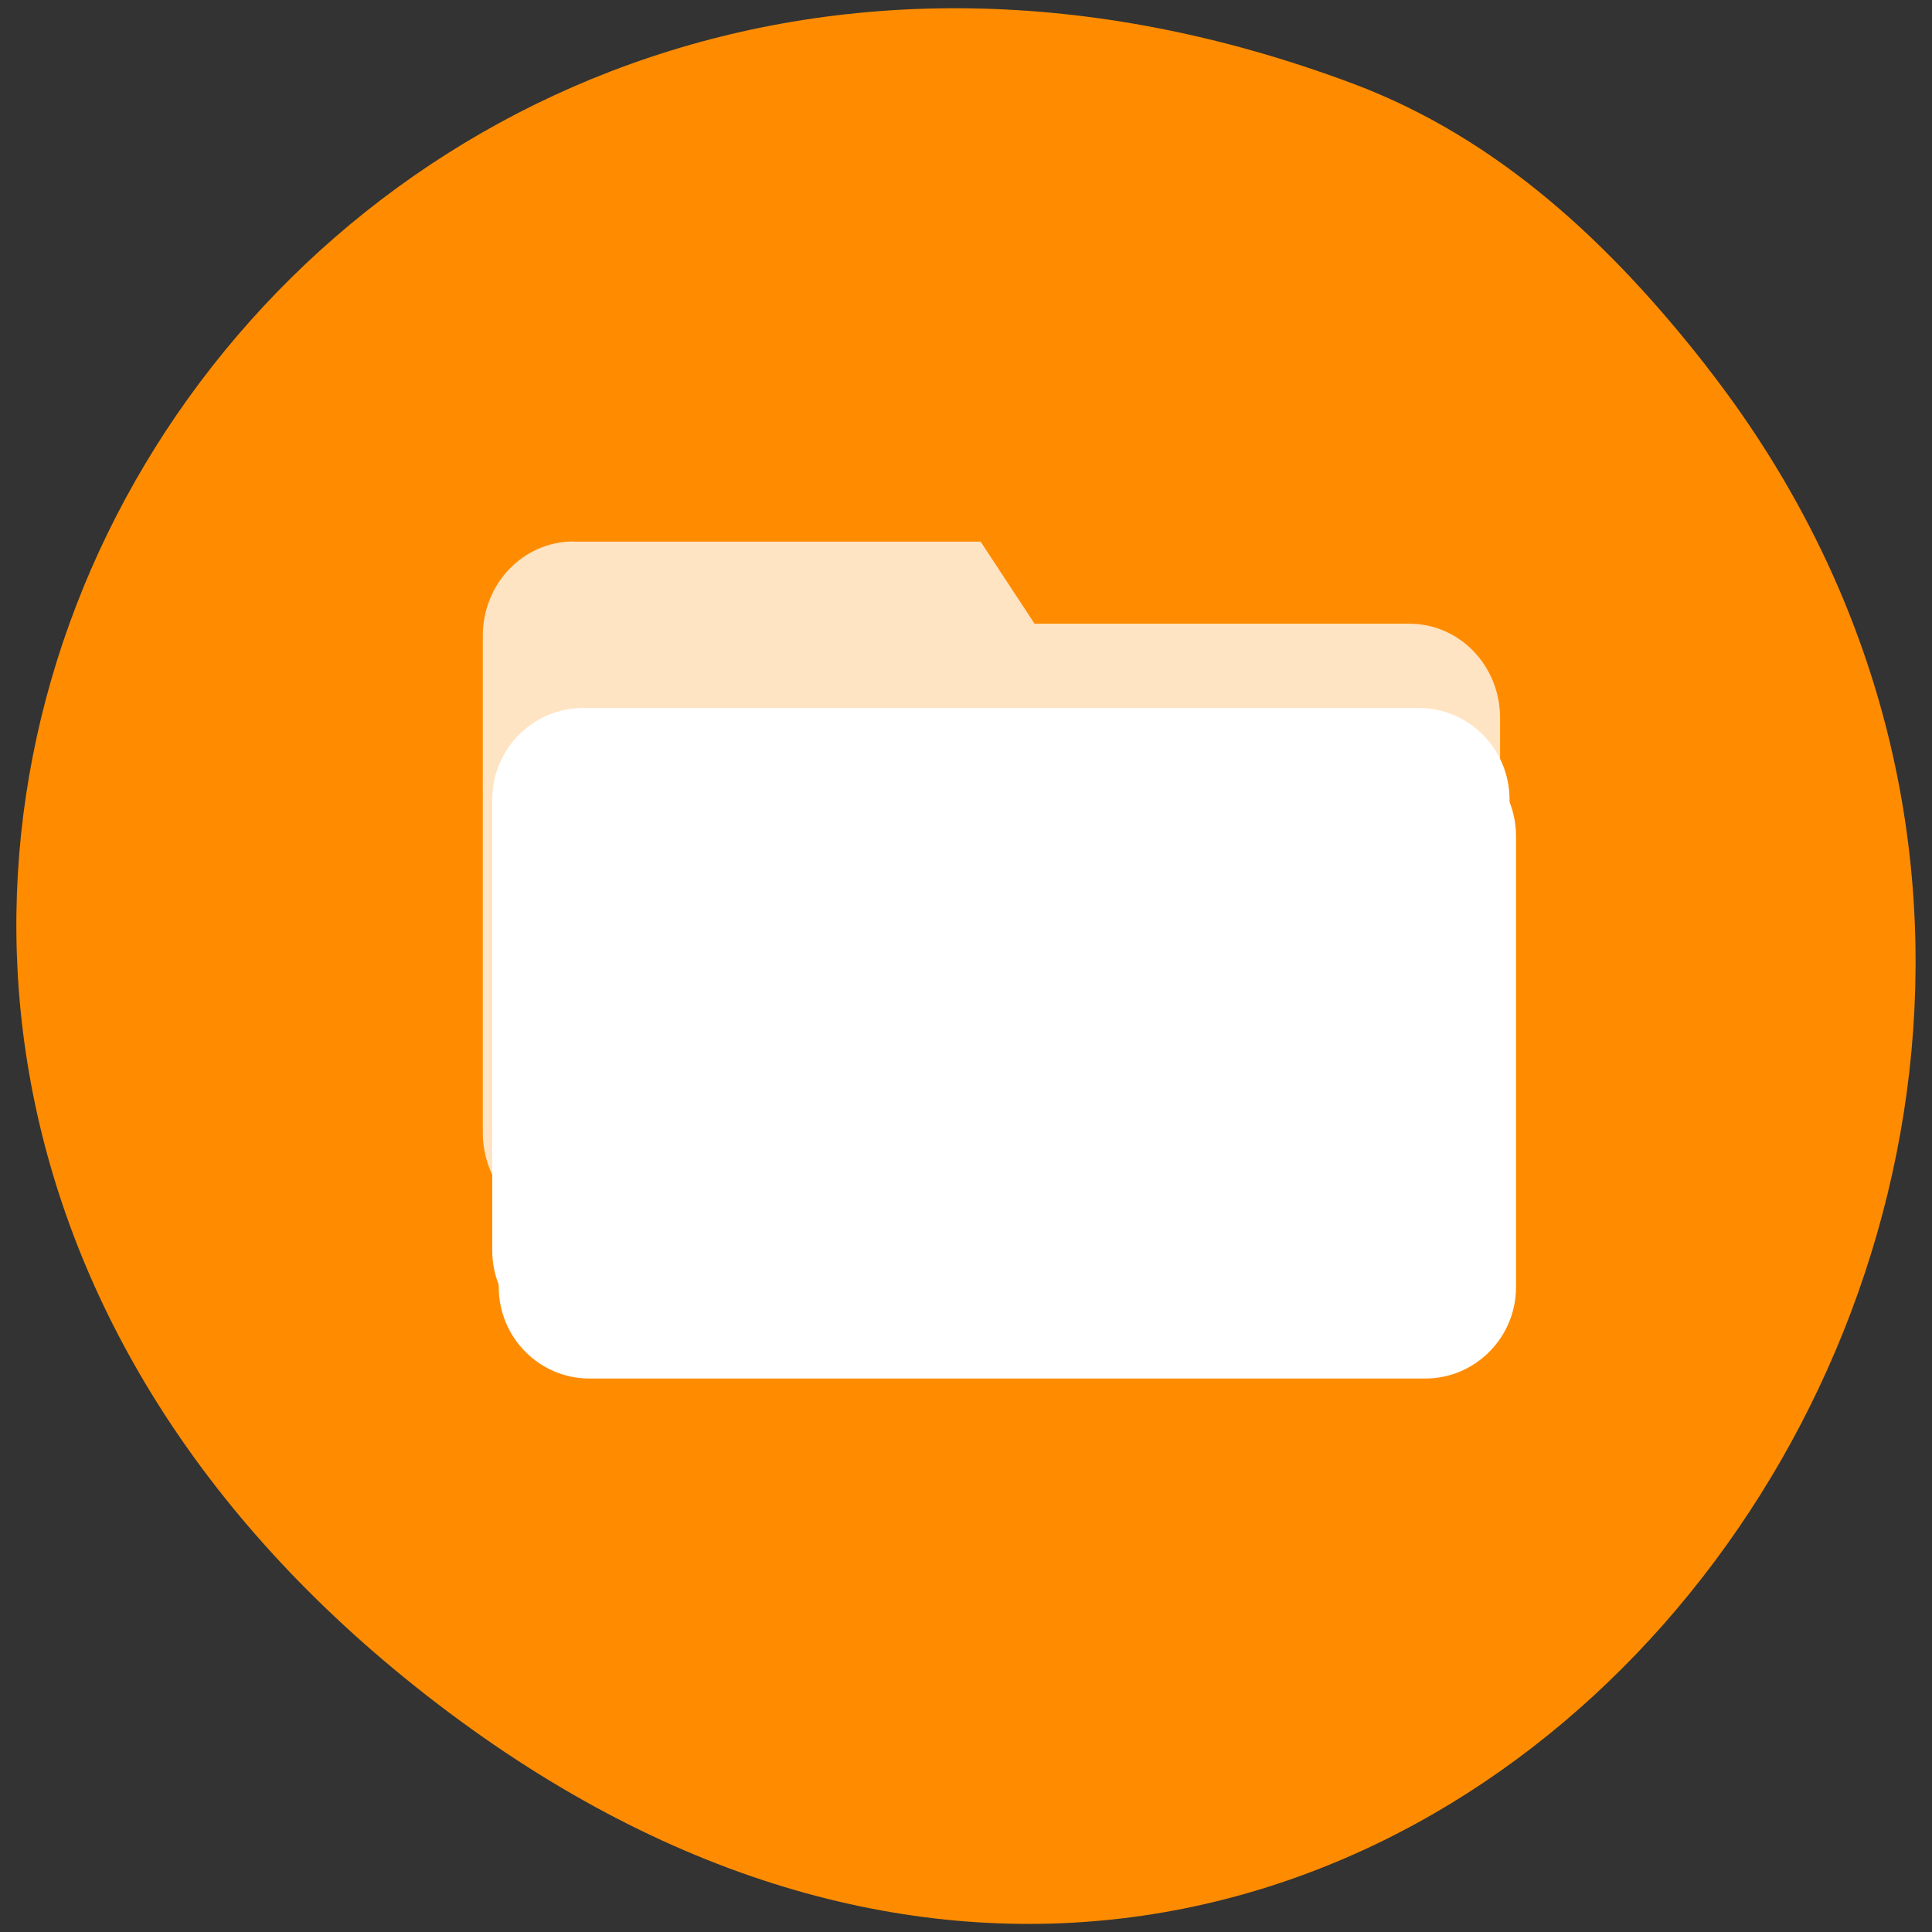 <svg xmlns="http://www.w3.org/2000/svg" viewBox="0 0 48 48"><rect x="0" y="0" width="48" height="48" fill="#333333" stroke="none"/><path d="m 42.395 9.102 c 16.117 20.605 -8.254 51.793 -32.074 32.801 c -22.559 -17.984 -3.117 -49.742 23.305 -39.82 c 3.629 1.363 6.418 4.008 8.773 7.02" style="fill:#ff8c00"/><path d="m 14.25 13.457 h 10.113 l 1.34 2.039 h 9.312 c 1.246 0 2.254 1.043 2.254 2.344 v 10.297 c 0 1.301 -1.008 2.348 -2.254 2.348 h -20.766 c -1.25 0 -2.254 -1.047 -2.254 -2.348 v -12.336 c 0 -1.301 1.004 -2.348 2.254 -2.348" style="fill:#ffe4c3"/><g style="fill:#fff"><path d="m 14.645 18.496 h 20.766 c 1.242 0 2.254 1.02 2.254 2.273 v 11.207 c 0 1.254 -1.012 2.273 -2.254 2.273 h -20.766 c -1.246 0 -2.254 -1.02 -2.254 -2.273 v -11.207 c 0 -1.254 1.008 -2.273 2.254 -2.273"/><path d="m 14.488 17.59 h 20.762 c 1.246 0 2.254 1.02 2.254 2.277 v 11.203 c 0 1.258 -1.008 2.277 -2.254 2.277 h -20.762 c -1.246 0 -2.258 -1.02 -2.258 -2.277 v -11.203 c 0 -1.258 1.012 -2.277 2.258 -2.277"/></g></svg>